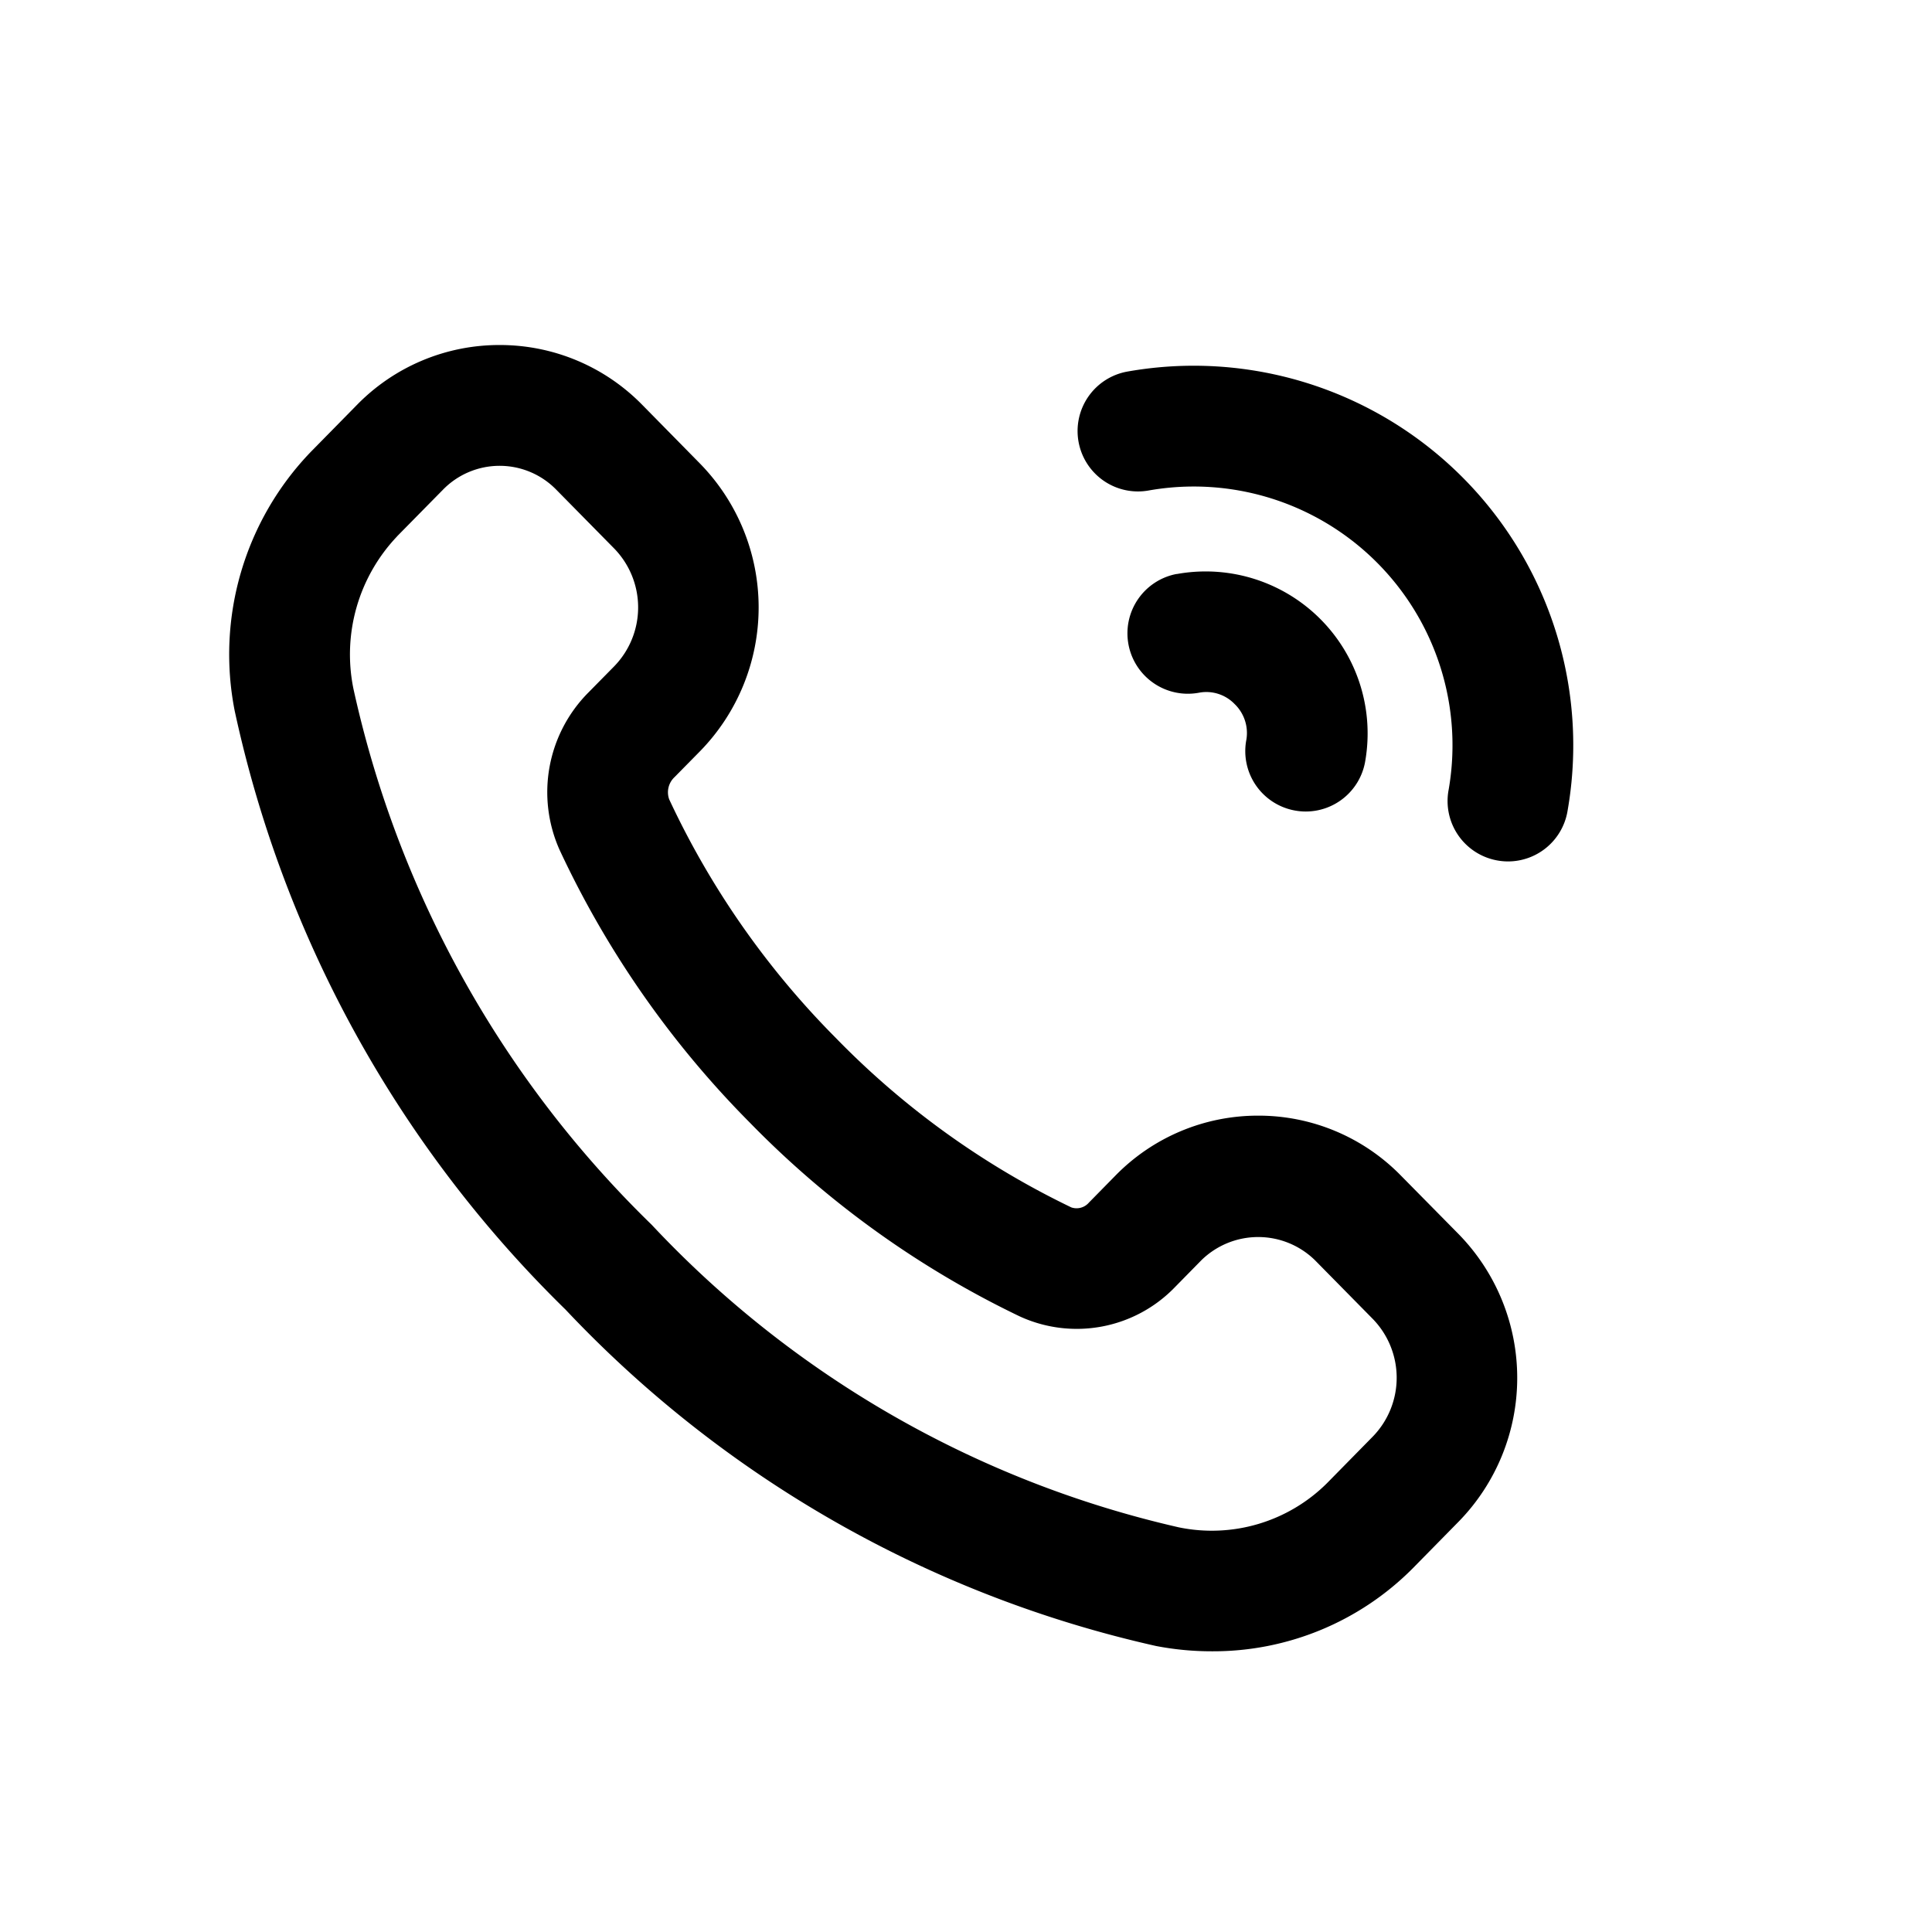 <svg id="icons" xmlns="http://www.w3.org/2000/svg" viewBox="0 0 24 24"><title>10-10-call-ring-volume-m</title><rect id="canvas" width="24" height="24" style="fill:none"/><path d="M7.025,16.268a14.409,14.409,0,0,0,7.335,4.179,3.641,3.641,0,0,0,.694.066,3.494,3.494,0,0,0,2.497-1.032l.57-.58a2.555,2.555,0,0,0,0-3.569l-.719-.729a2.471,2.471,0,0,0-1.773-.744h-0a2.473,2.473,0,0,0-1.773.745l-.329.335a.202.202,0,0,1-.218.06,10.327,10.327,0,0,1-2.926-2.105A10.499,10.499,0,0,1,8.313,9.93a.258.258,0,0,1,.065-.275l.32-.325a2.556,2.556,0,0,0,0-3.569L7.98,5.031a2.472,2.472,0,0,0-1.773-.745H6.206a2.471,2.471,0,0,0-1.773.745l-.57.58A3.628,3.628,0,0,0,2.915,8.828,14.748,14.748,0,0,0,7.025,16.268Zm-2.094-9.604.571-.58a.983.983,0,0,1,1.409,0l.718.729a1.049,1.049,0,0,1,0,1.465l-.319.324a1.756,1.756,0,0,0-.358,1.957A12.004,12.004,0,0,0,9.313,13.944a11.833,11.833,0,0,0,3.353,2.408,1.695,1.695,0,0,0,1.93-.363l.329-.335a1.008,1.008,0,0,1,1.409,0l.718.729a1.048,1.048,0,0,1,0,1.464l-.57.58a2.028,2.028,0,0,1-1.839.546,12.905,12.905,0,0,1-6.548-3.759A13.241,13.241,0,0,1,4.39,8.554,2.129,2.129,0,0,1,4.932,6.664Z"/><path d="M14.617,7.13A.75.75,0,1,0,14.895,8.605a.488.488,0,0,1,.44.139.5.5,0,0,1,.148.444.75.75,0,0,0,.594.879.76.76,0,0,0,.144.014.75.75,0,0,0,.735-.607,2.012,2.012,0,0,0-2.338-2.343Z"/><path d="M18.59,10.687a.76.76,0,0,0,.144.014.75.75,0,0,0,.735-.607A4.715,4.715,0,0,0,13.998,4.617a.75.75,0,0,0,.277,1.475,3.214,3.214,0,0,1,3.721,3.716A.75.75,0,0,0,18.59,10.687Z"/></svg>